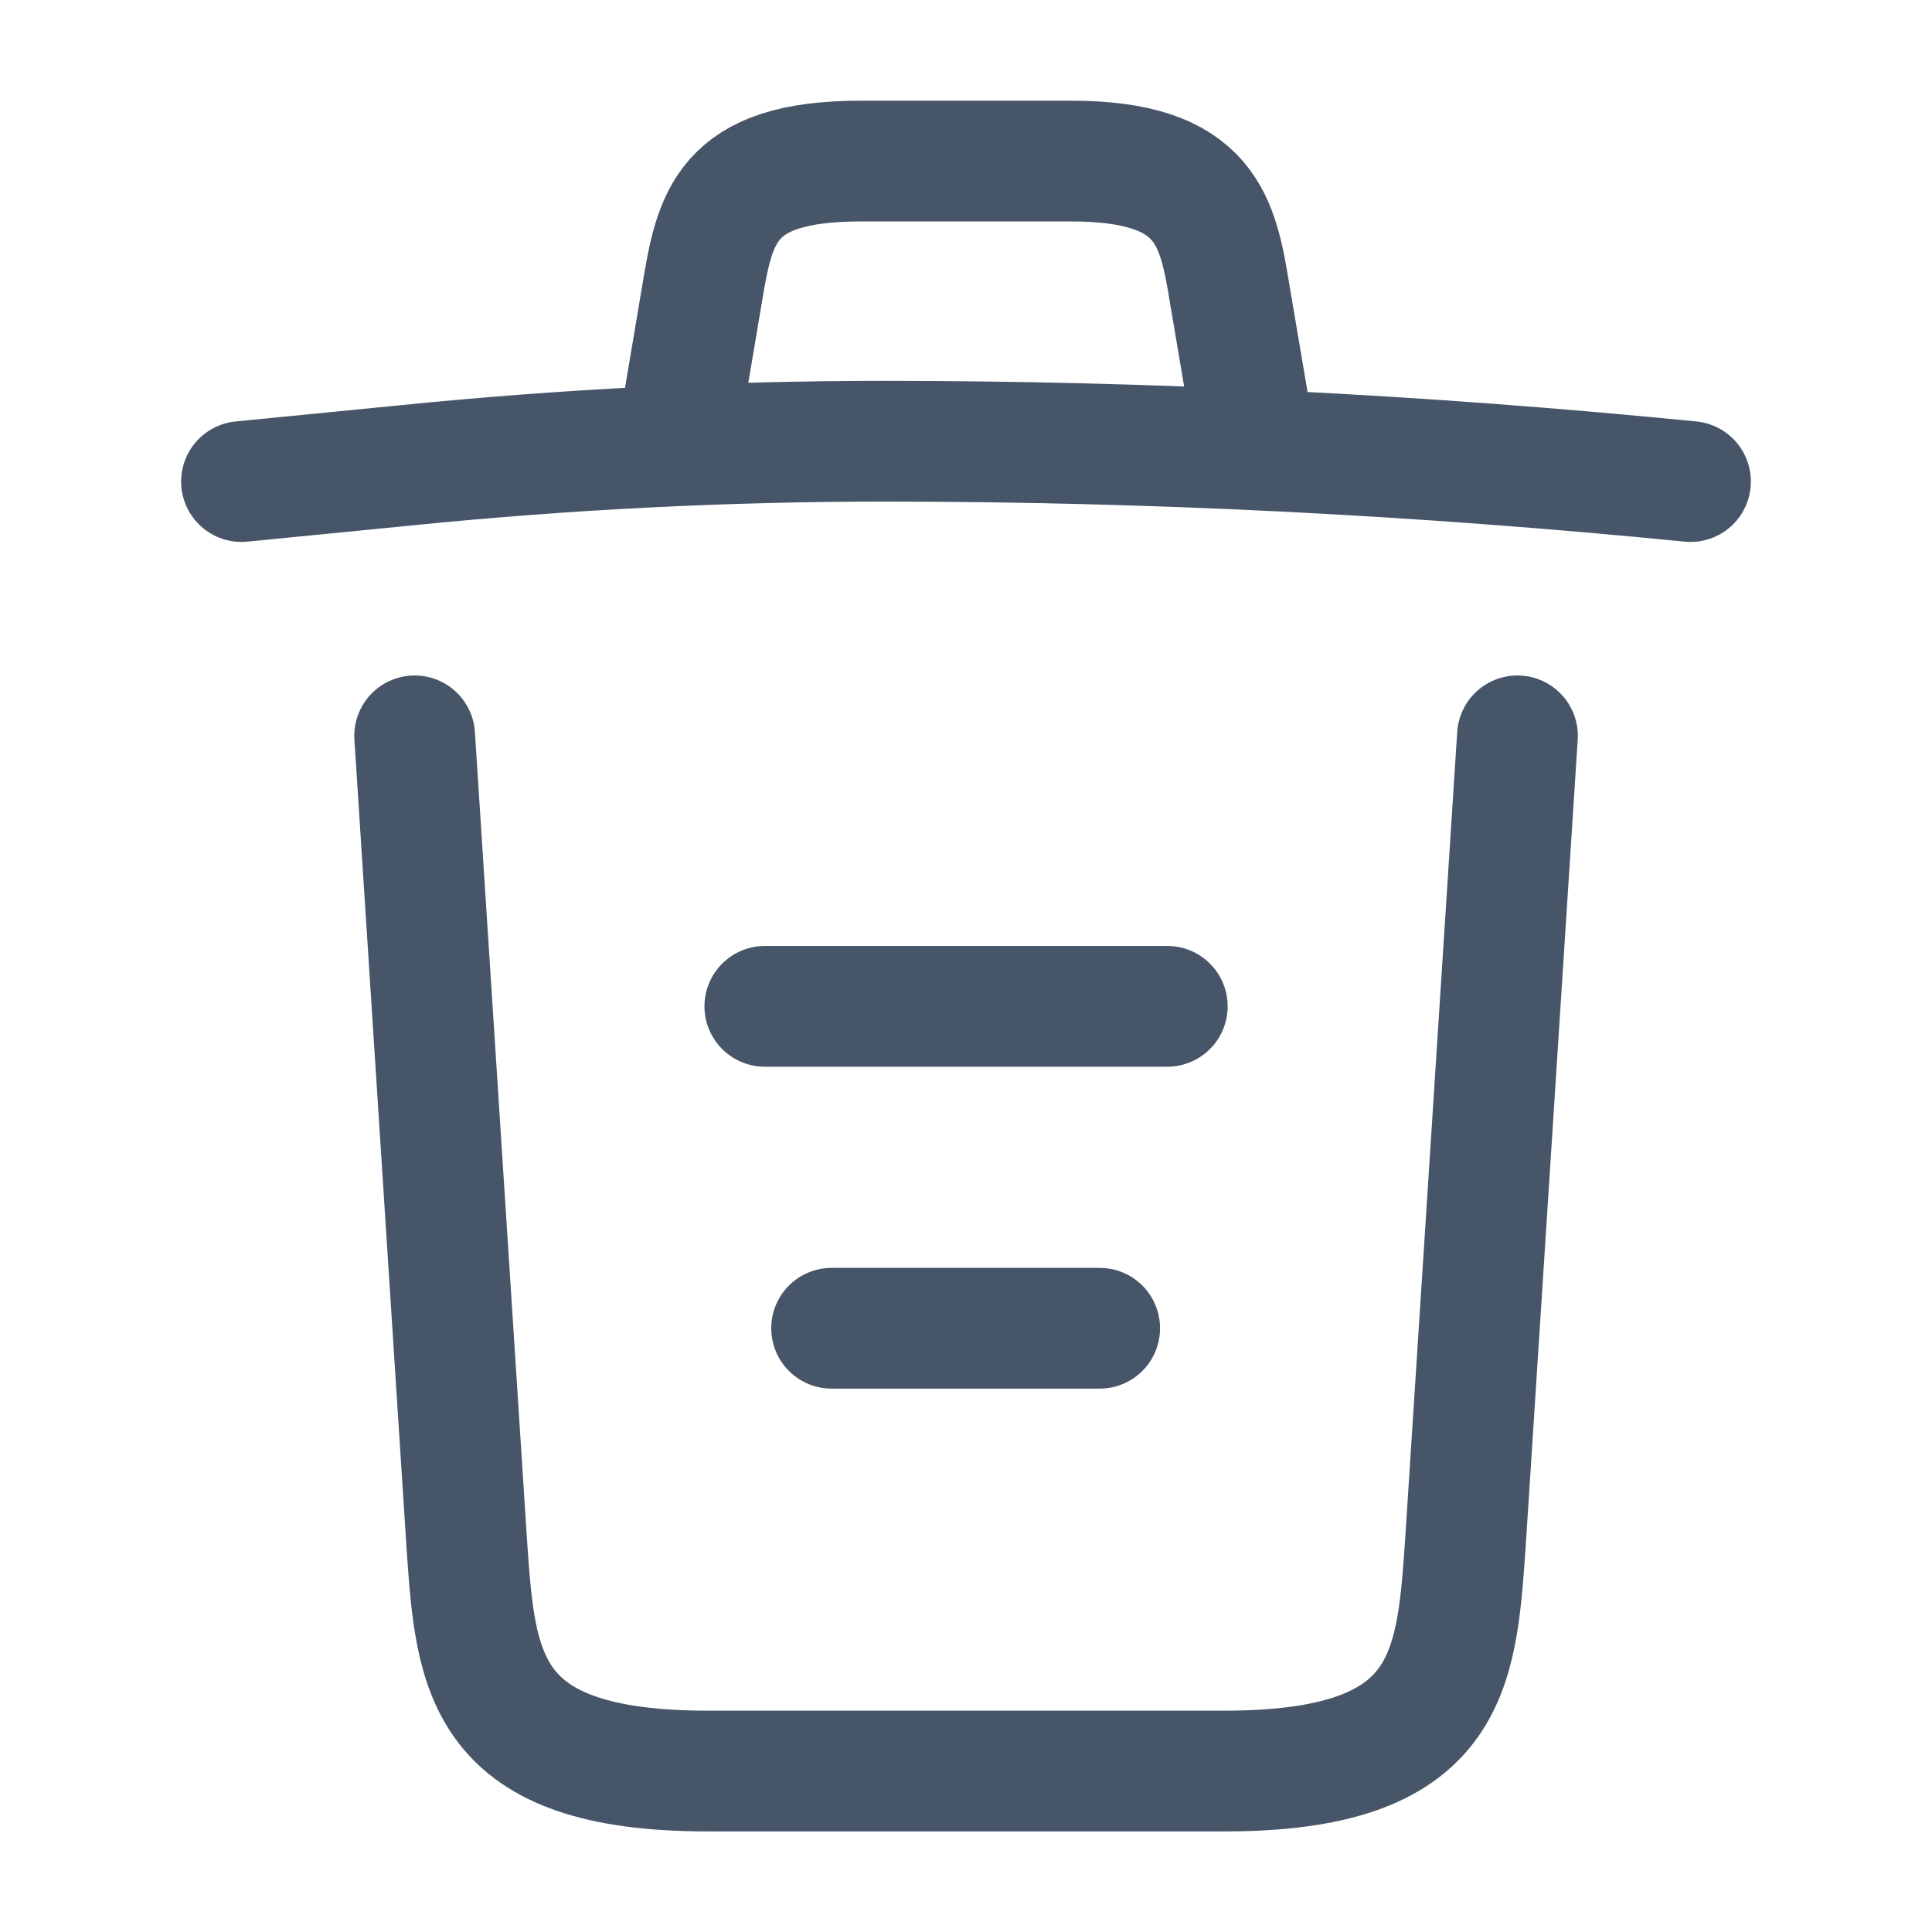 <svg width="16" height="16" viewBox="0 0 16 16" fill="none" xmlns="http://www.w3.org/2000/svg">
<path d="M14 3.988C11.78 3.768 9.547 3.654 7.32 3.654C6 3.654 4.68 3.721 3.36 3.854L2 3.988" stroke="#475569" stroke-linecap="round" stroke-linejoin="round"/>
<path d="M5.666 3.314L5.813 2.441C5.919 1.807 5.999 1.334 7.126 1.334H8.873C9.999 1.334 10.086 1.834 10.186 2.447L10.333 3.314" stroke="#475569" stroke-linecap="round" stroke-linejoin="round"/>
<path d="M12.567 6.094L12.134 12.807C12.06 13.854 12 14.667 10.14 14.667H5.86C4 14.667 3.94 13.854 3.867 12.807L3.434 6.094" stroke="#475569" stroke-linecap="round" stroke-linejoin="round"/>
<path d="M6.887 11H9.107" stroke="#475569" stroke-linecap="round" stroke-linejoin="round"/>
<path d="M6.334 8.334H9.667" stroke="#475569" stroke-linecap="round" stroke-linejoin="round"/>
</svg>
